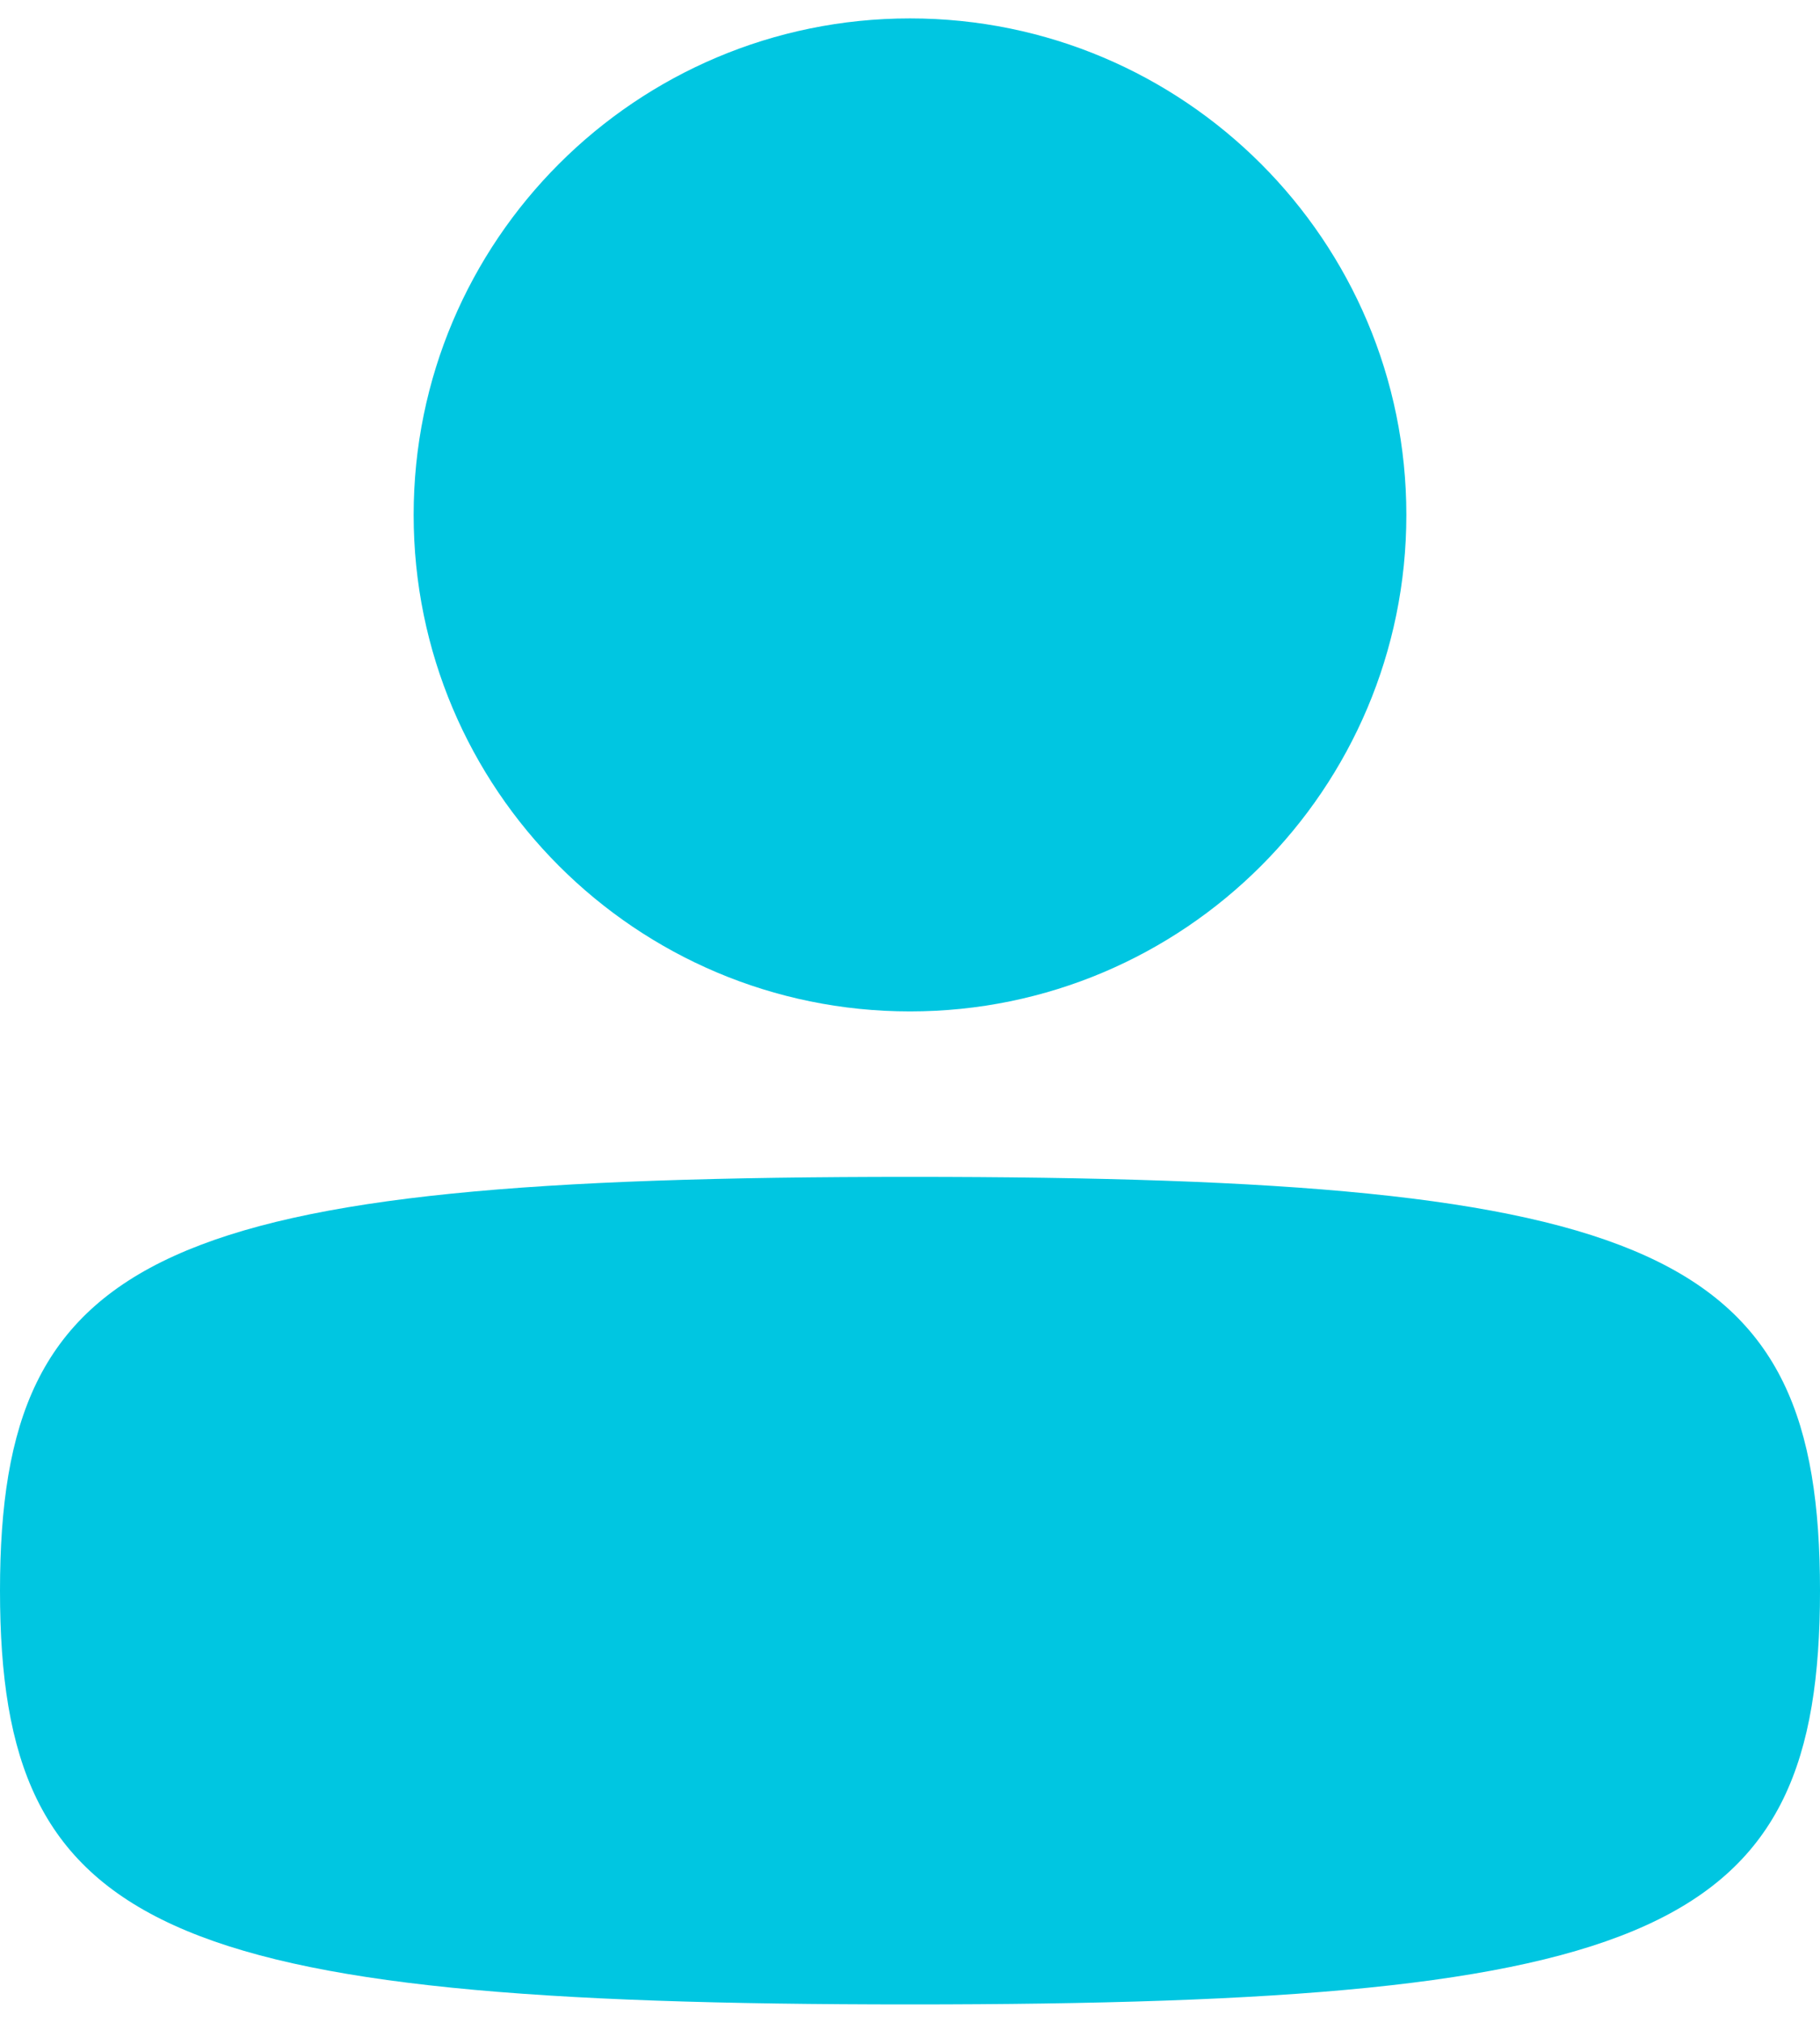 <svg width="18" height="20" viewBox="0 0 18 20" fill="none" xmlns="http://www.w3.org/2000/svg">
<path d="M0 15.727C0 19.096 1.589 19.818 9 19.818C16.412 19.818 18 19.096 18 15.727C18 12.358 16.412 11.636 9 11.636C1.589 11.636 0 12.358 0 15.727Z" fill="#00C6E1"/>
<path d="M4.091 5.091C4.091 7.802 6.289 10 9 10C11.711 10 13.909 7.802 13.909 5.091C13.909 2.38 11.711 0.182 9 0.182C6.289 0.182 4.091 2.38 4.091 5.091Z" fill="#00C6E1"/>
</svg>
